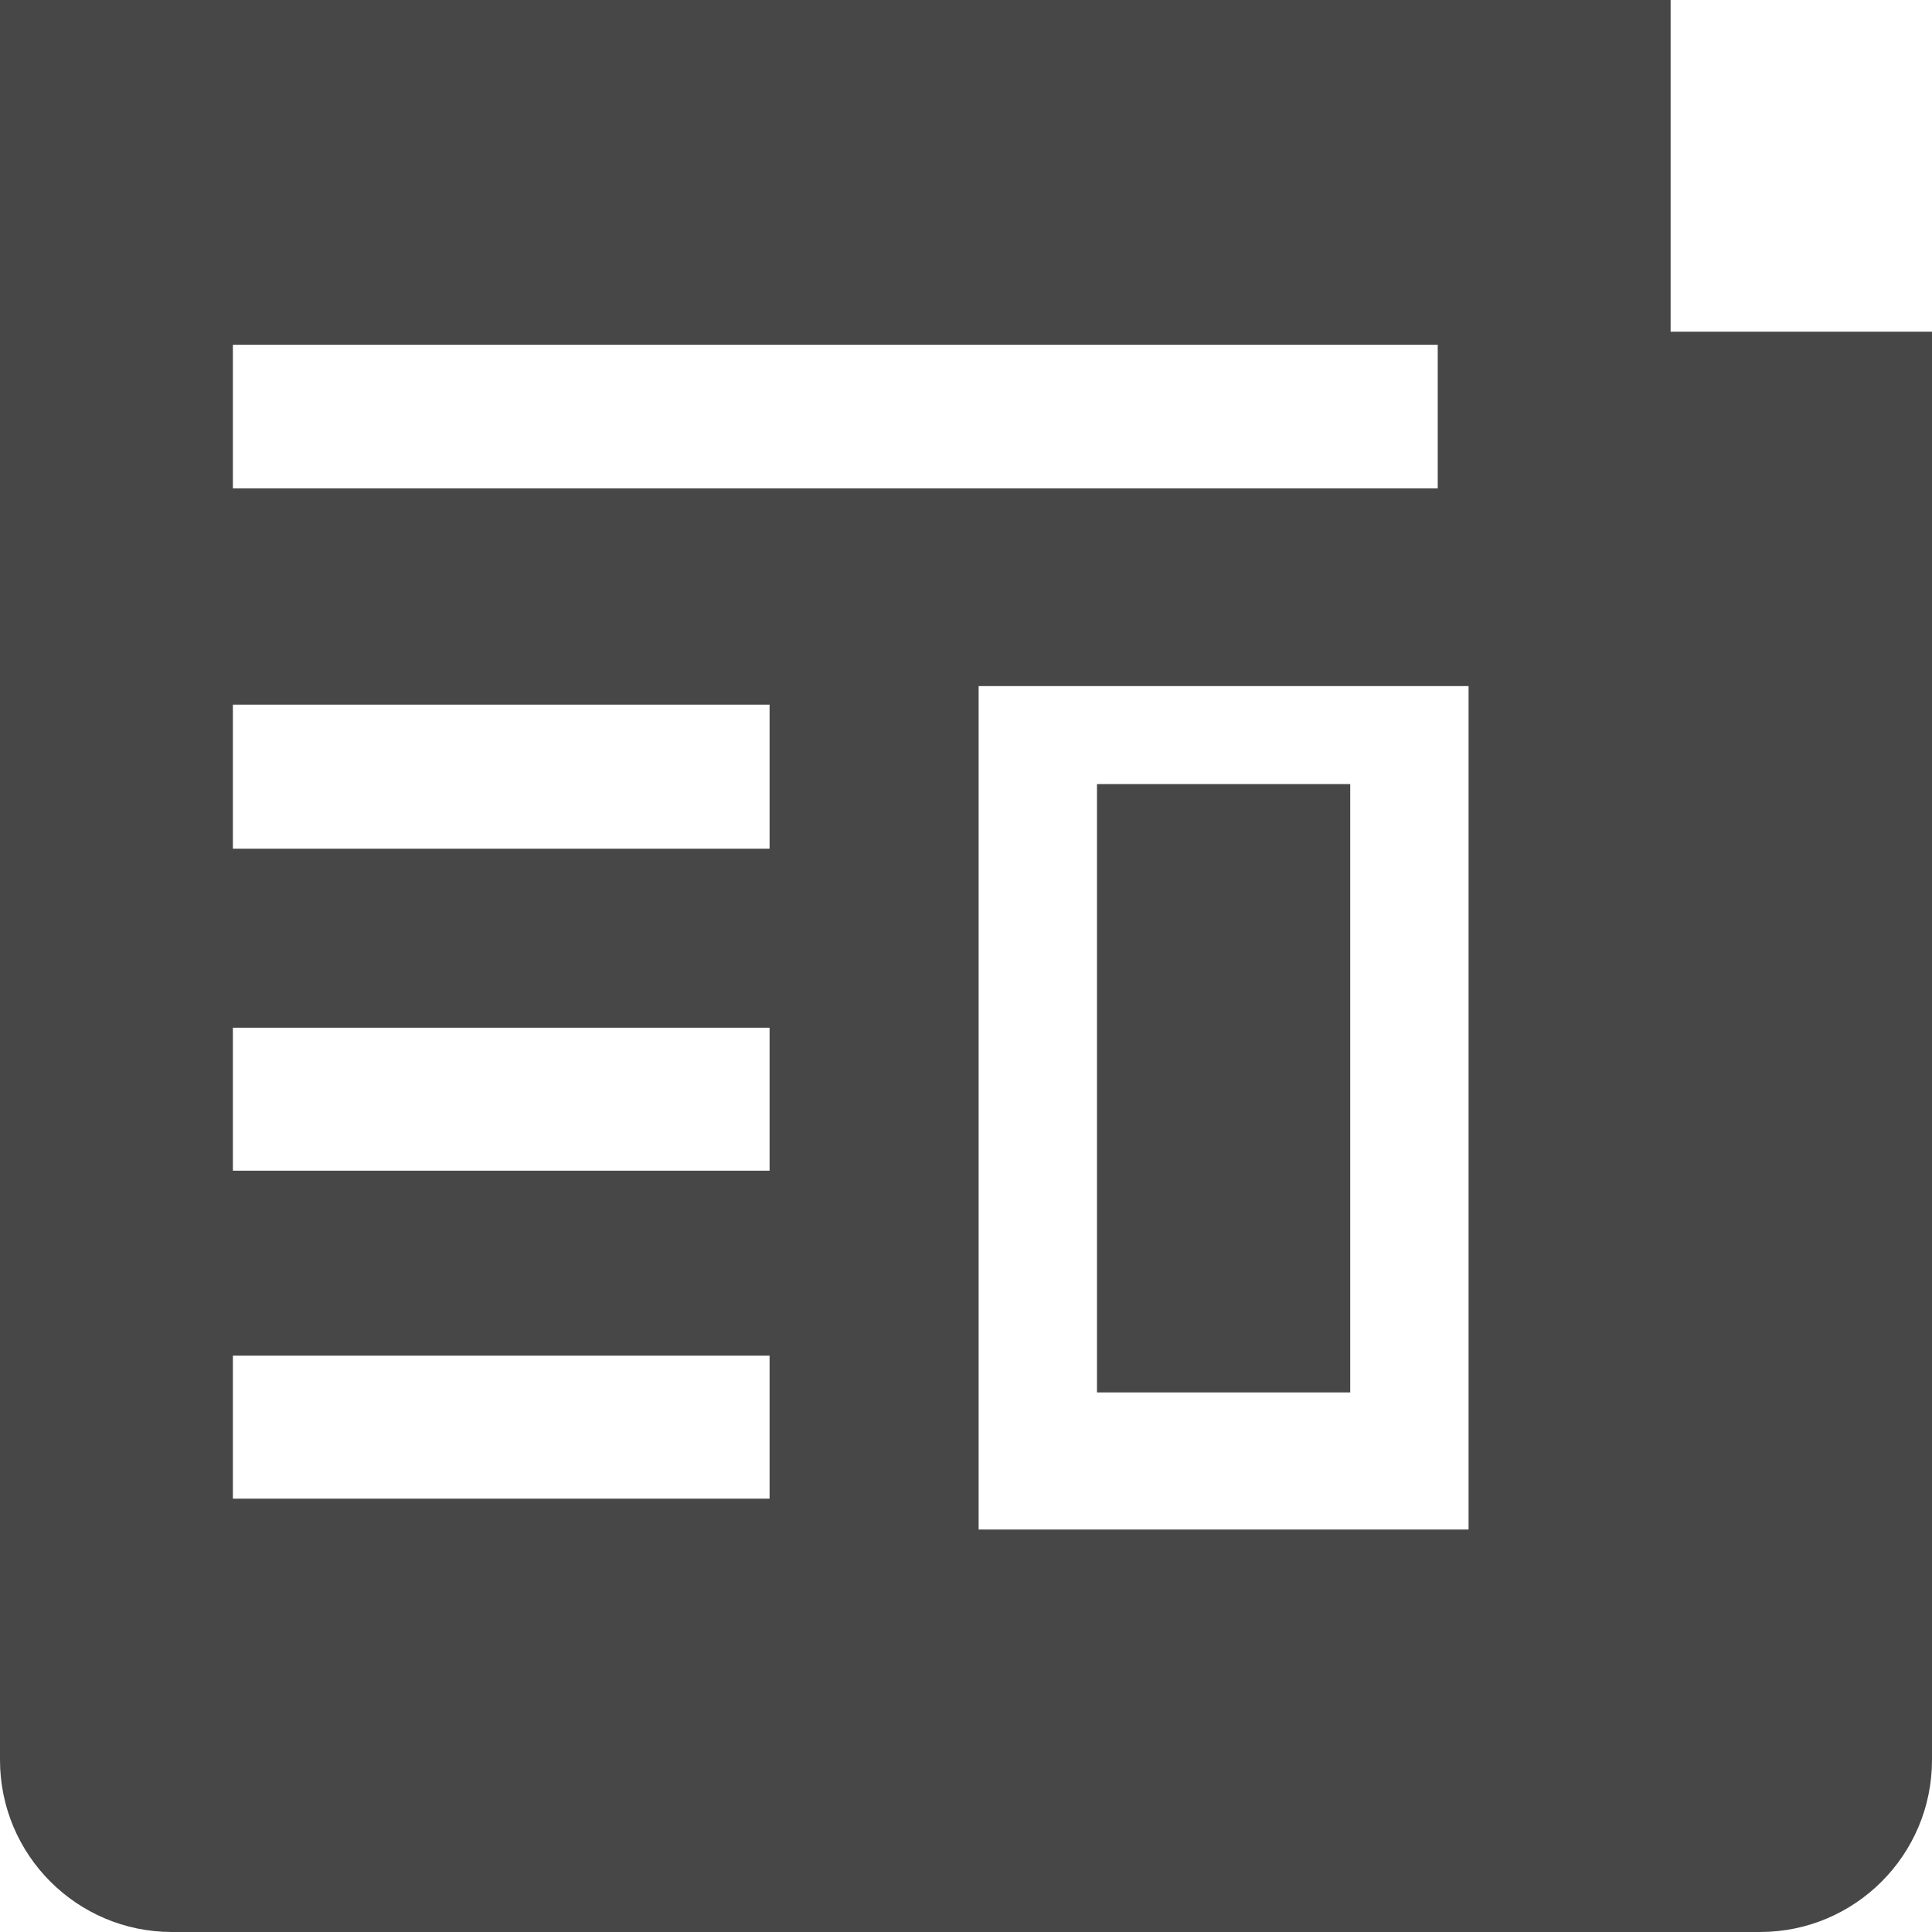 <?xml version="1.0" encoding="UTF-8"?>
<svg width="24px" height="24px" viewBox="0 0 24 24" version="1.1" xmlns="http://www.w3.org/2000/svg" xmlns:xlink="http://www.w3.org/1999/xlink">
    <title>Icon/Fill/news-report-fill</title>
    <g id="Icon/Fill/news-report-fill" stroke="none" stroke-width="1" fill="none" fill-rule="evenodd">
        <g id="Group" fill="#474747" fill-rule="nonzero">
            <path d="M20.753,0 L20.753,4.12 L24,4.12 L24,21.867 C23.998,23.044 23.044,23.998 21.867,24 L21.867,24 L2.133,24 C0.956,23.998 0.002,23.044 0,21.867 L0,21.867 L0,0 L20.753,0 Z M18.243,8.523 L12.157,8.523 L12.157,19 L18.243,19 L18.243,8.523 Z M9.56,16.84 L2.893,16.84 L2.893,18.617 L9.56,18.617 L9.56,16.84 Z M16.773,9.74 L16.773,17.297 L13.627,17.297 L13.627,9.74 L16.773,9.74 Z M9.56,12.767 L2.893,12.767 L2.893,14.543 L9.56,14.543 L9.56,12.767 Z M9.56,8.753 L2.893,8.753 L2.893,10.543 L9.56,10.543 L9.56,8.753 Z M17.86,4.283 L2.893,4.283 L2.893,6.067 L17.86,6.067 L17.86,4.283 Z" id="Combined-Shape"></path>
        </g>
    </g>
</svg>